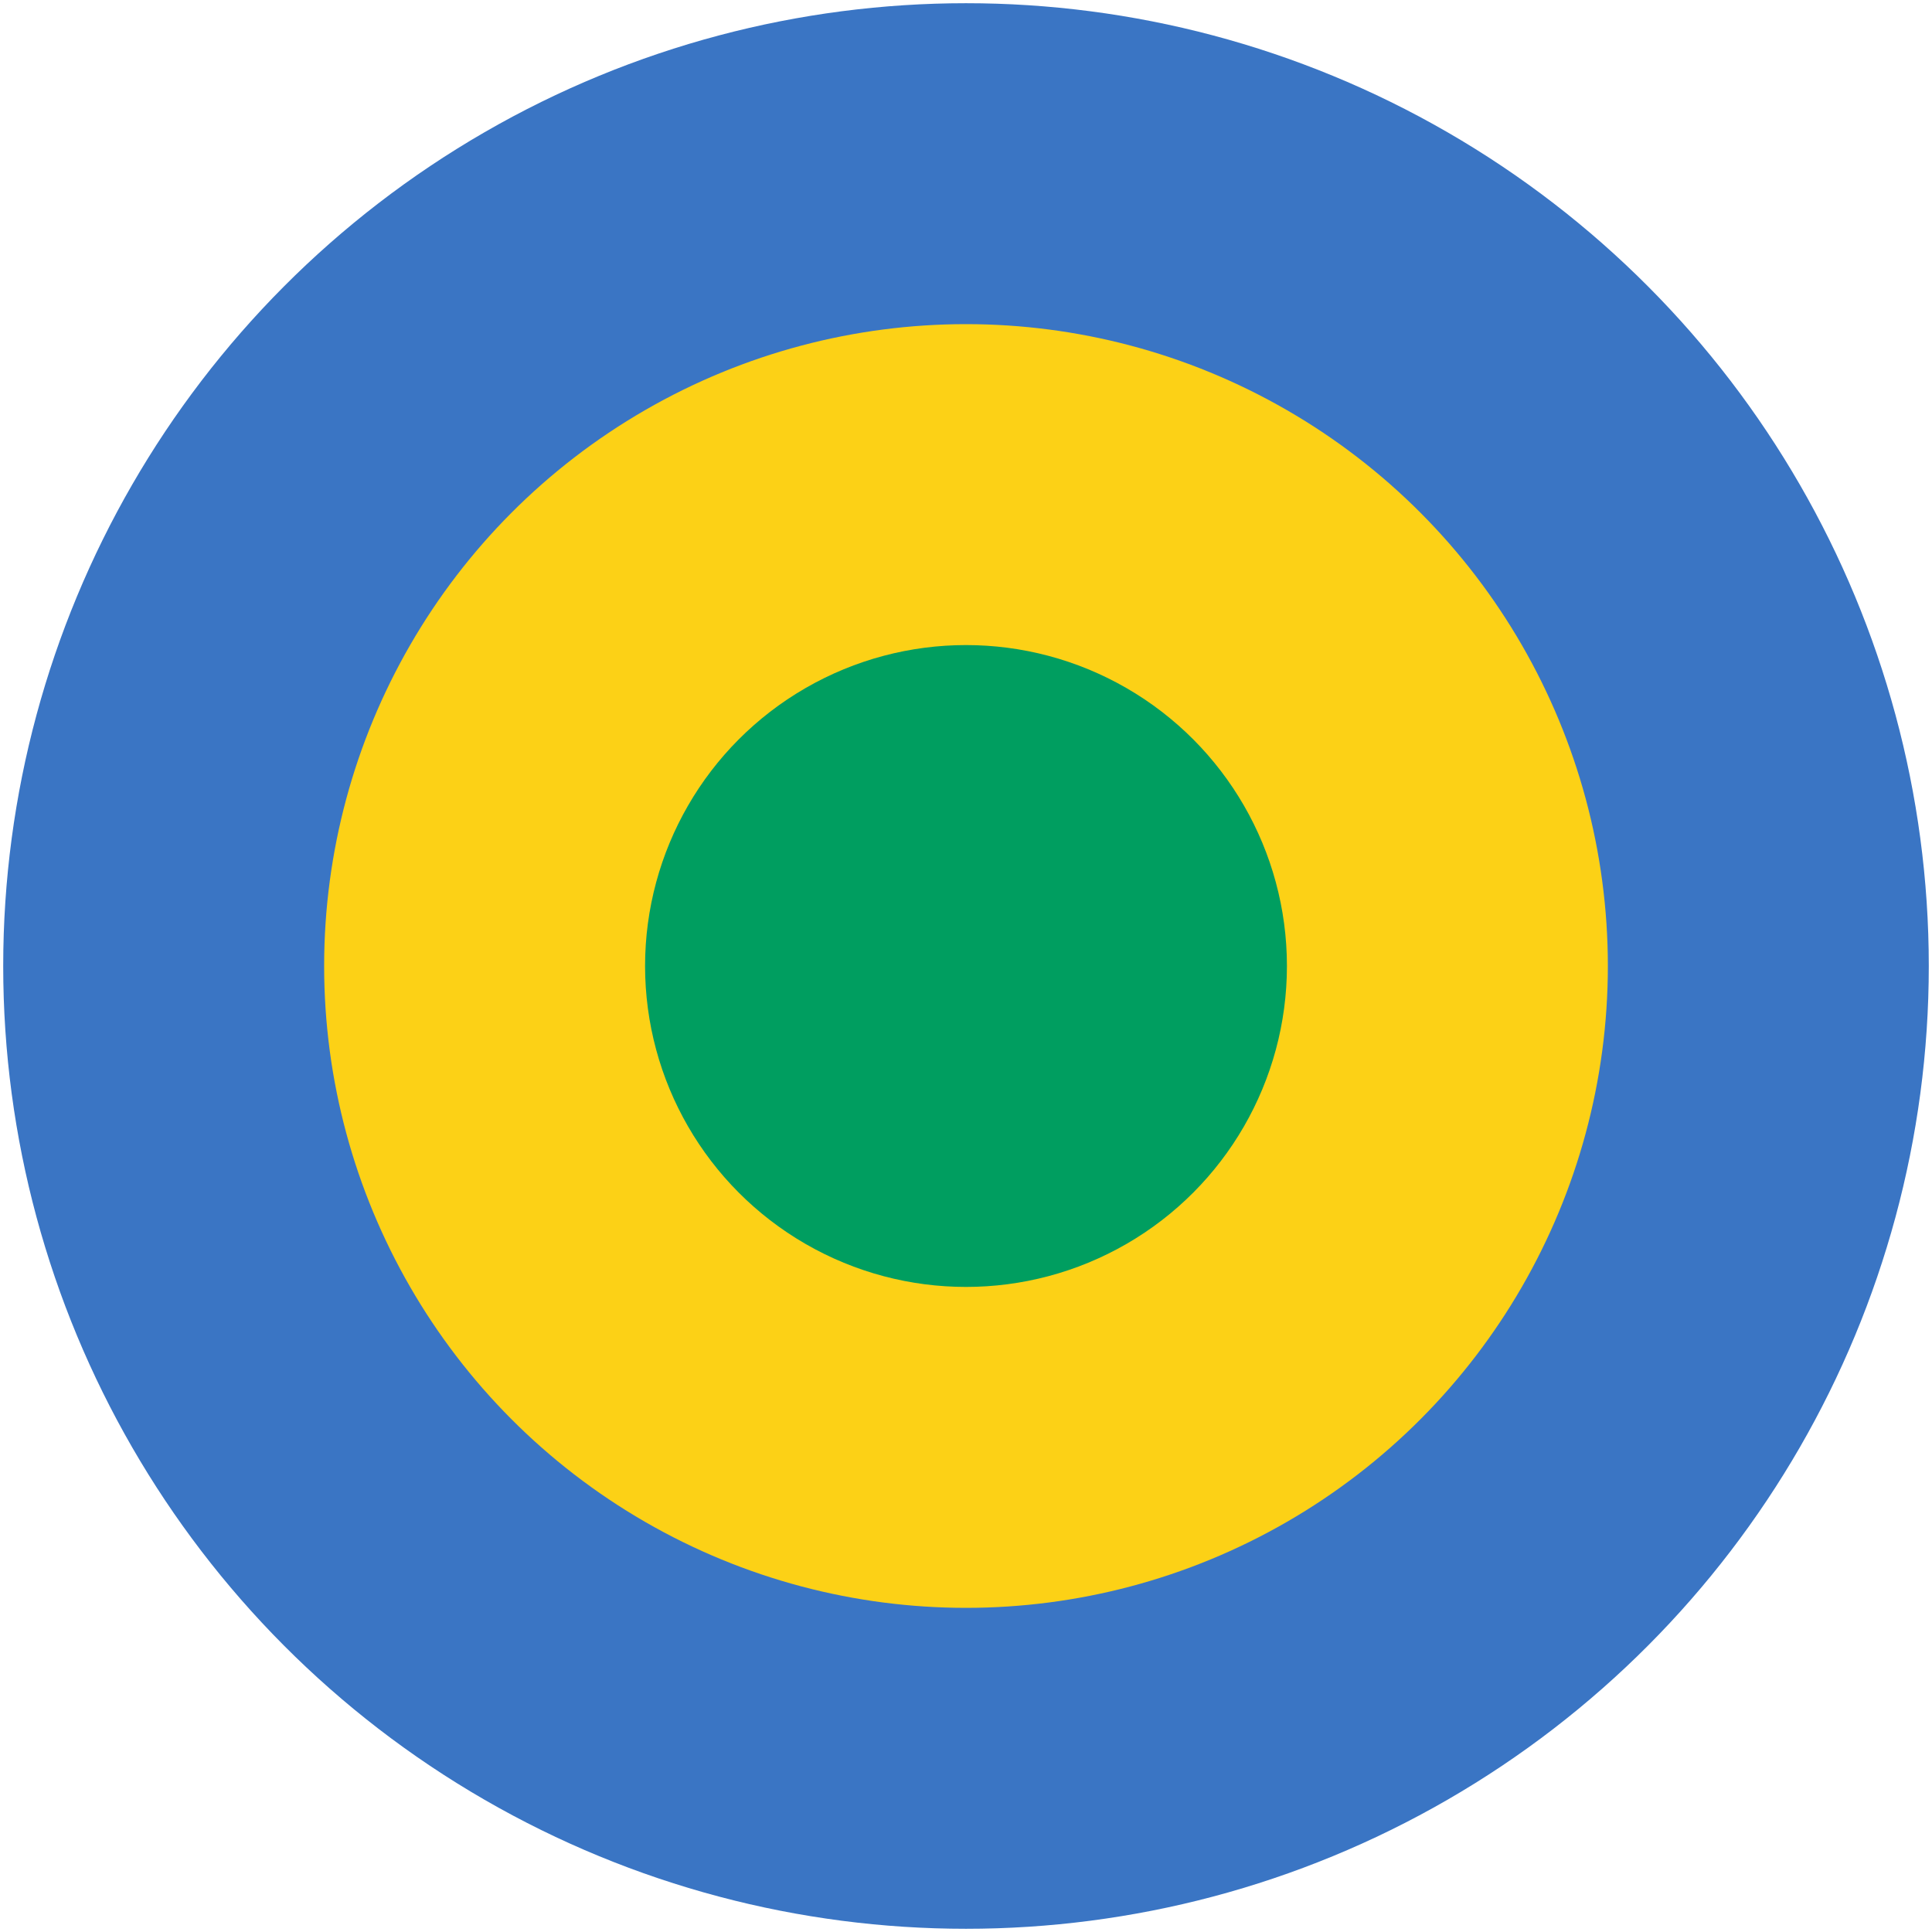 <?xml version="1.0" encoding="UTF-8"?>
<svg xmlns="http://www.w3.org/2000/svg" width="602" height="602">
<circle cx="301" cy="301" r="300" fill="#3a75c4"/>
<circle cx="301" cy="301" r="200" fill="#fcd116"/>
<circle cx="301" cy="301" r="100" fill="#009e60"/>
</svg>